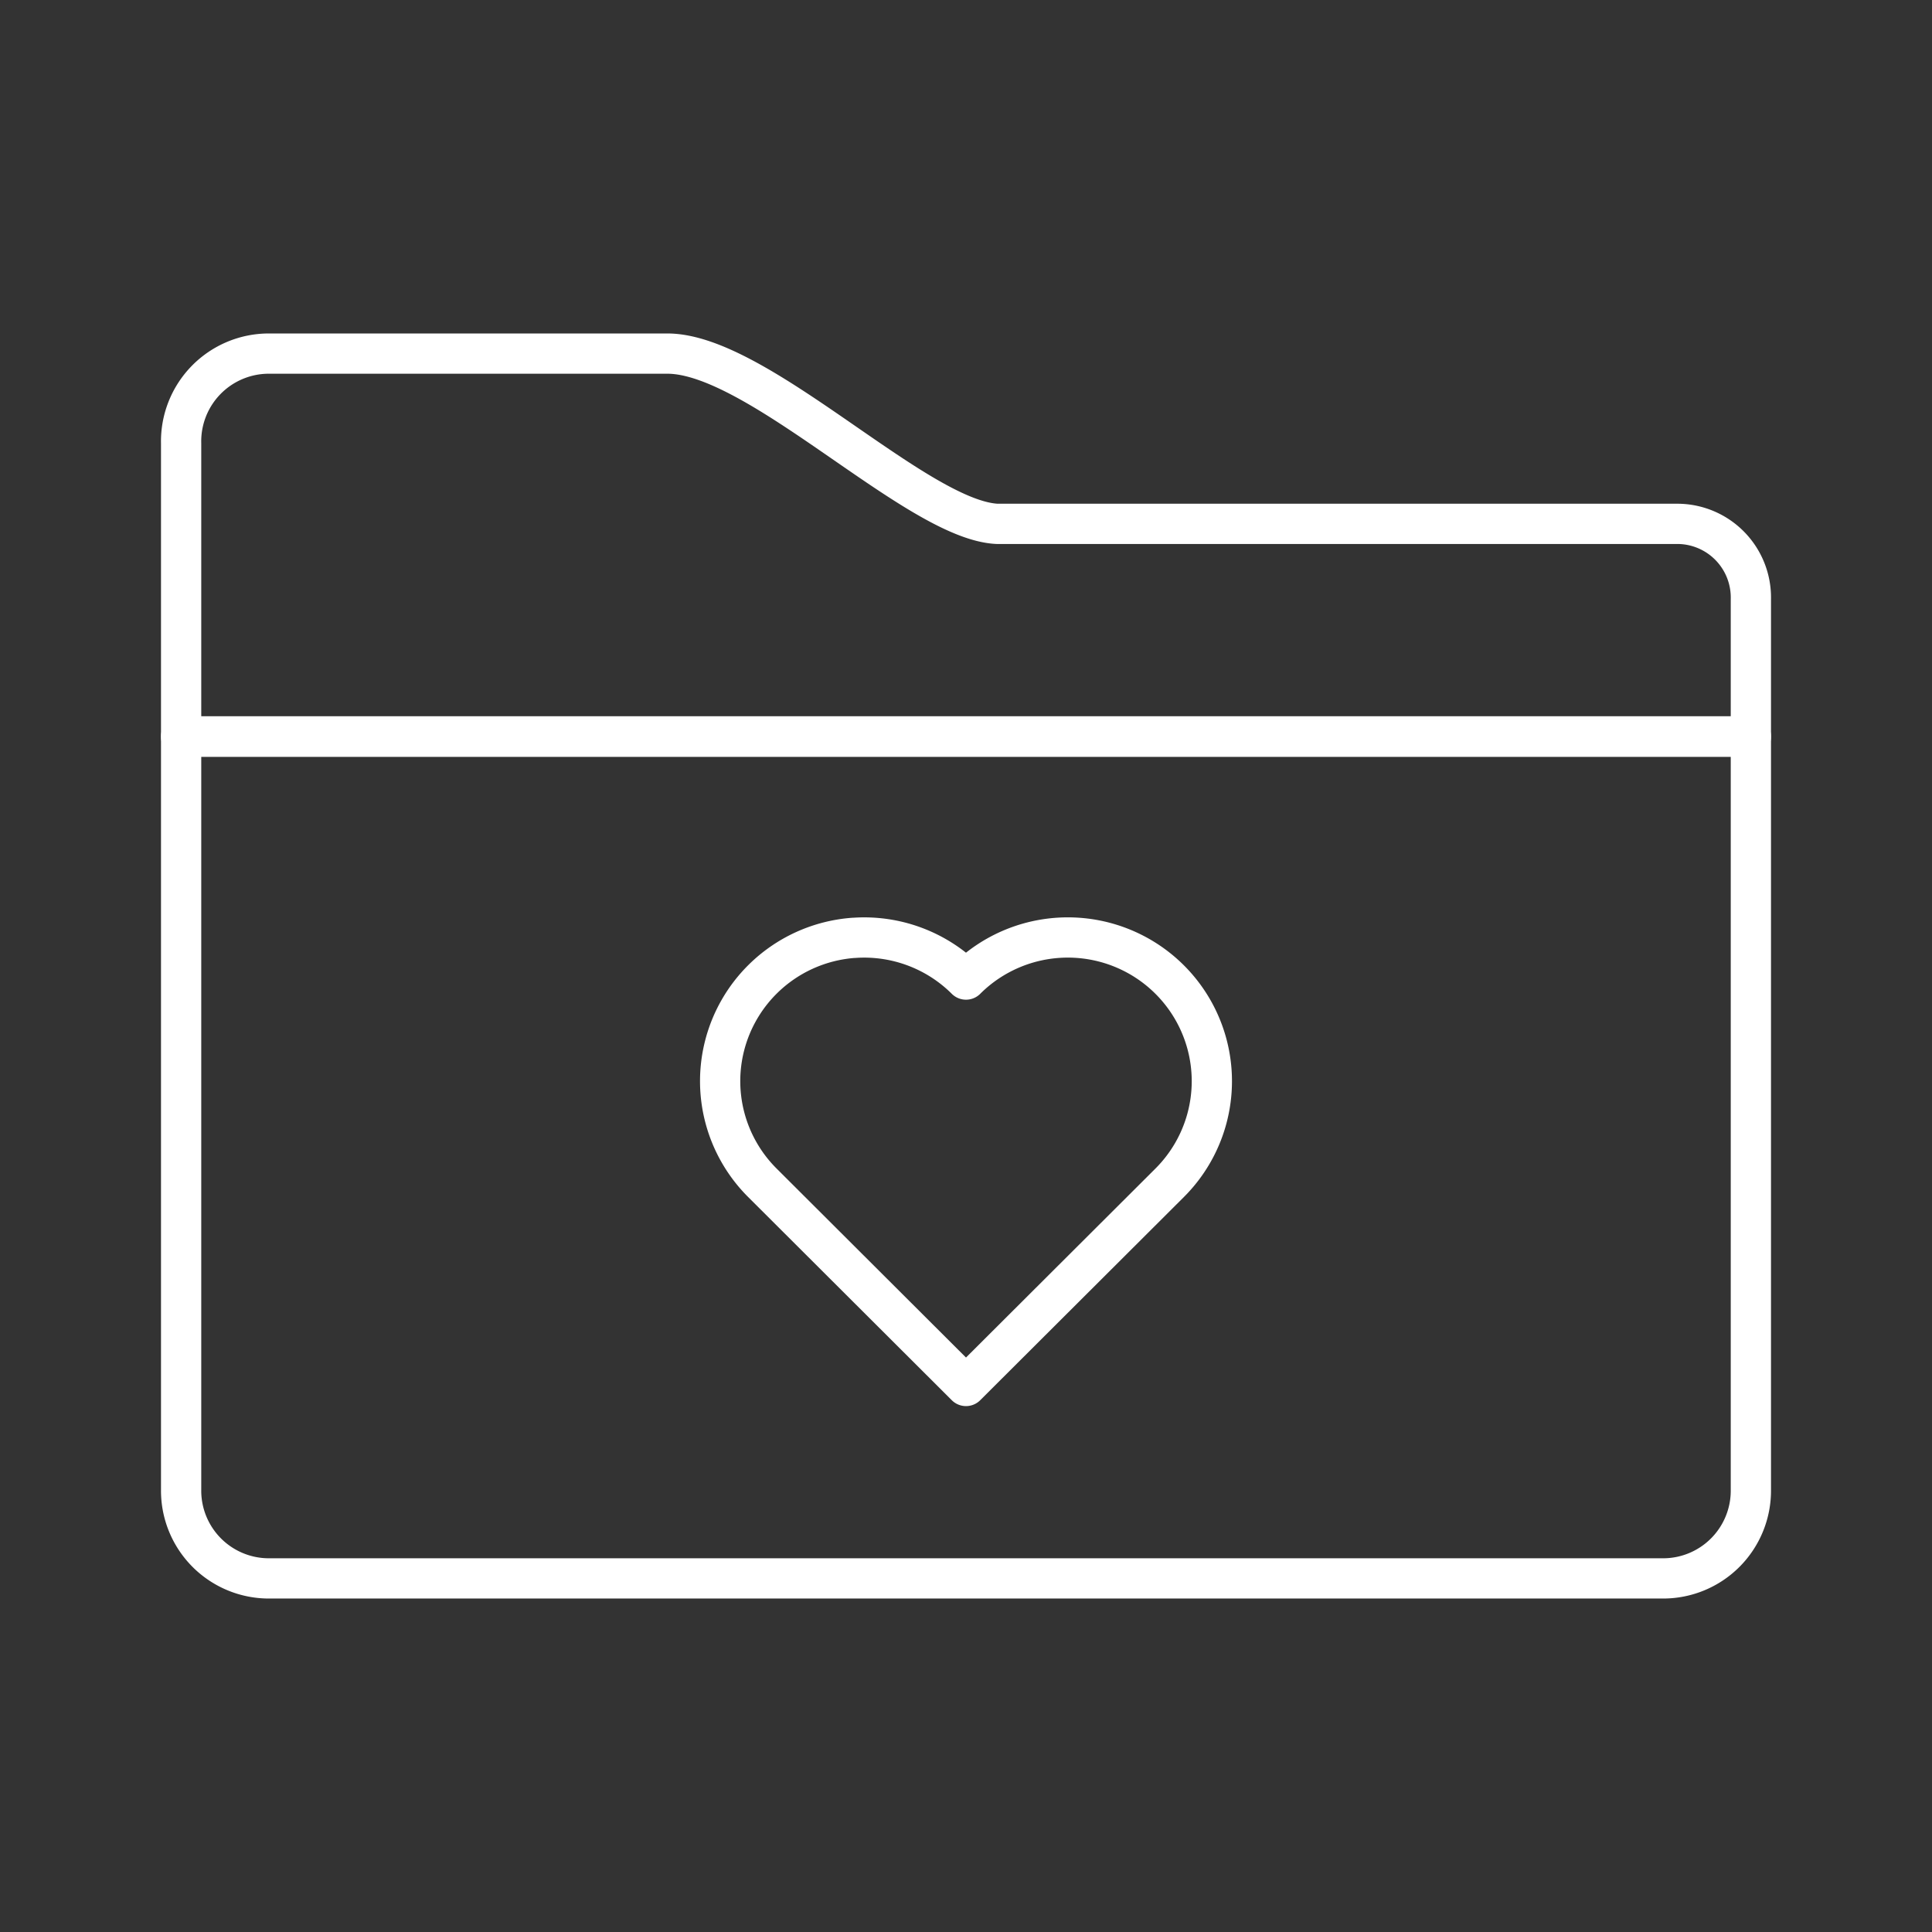 <?xml version="1.0" encoding="UTF-8" standalone="no"?>
<svg
   viewBox="0 0 48 48"
   version="1.1"
   id="svg8"
   sodipodi:docname="mychart.svg"
   inkscape:version="1.1.1 (1:1.1+202109281949+c3084ef5ed)"
   xmlns:inkscape="http://www.inkscape.org/namespaces/inkscape"
   xmlns:sodipodi="http://sodipodi.sourceforge.net/DTD/sodipodi-0.dtd"
   xmlns="http://www.w3.org/2000/svg"
   xmlns:svg="http://www.w3.org/2000/svg">
  <rect x="0" y="0" width="48" height="48" fill="#333333" stroke="none"/>
  <sodipodi:namedview
     id="namedview10"
     pagecolor="#505050"
     bordercolor="#ffffff"
     borderopacity="1"
     inkscape:pageshadow="0"
     inkscape:pageopacity="0"
     inkscape:pagecheckerboard="1"
     showgrid="false"
     inkscape:snap-bbox="true"
     inkscape:snap-bbox-edge-midpoints="true"
     inkscape:bbox-nodes="true"
     inkscape:zoom="9.5901357"
     inkscape:cx="-6.8820715"
     inkscape:cy="45.463382"
     inkscape:window-width="1920"
     inkscape:window-height="1047"
     inkscape:window-x="0"
     inkscape:window-y="0"
     inkscape:window-maximized="1"
     inkscape:current-layer="svg8" />
  <defs
     id="defs4">
    <style
       id="style2">.a{fill:none;stroke:#fff;stroke-linecap:round;stroke-linejoin:round;}</style>
    <style
       id="style839">.a{fill:none;stroke:#fff;stroke-linecap:round;stroke-linejoin:round;}</style>
  </defs>
  <g
     id="g1598"
     style="stroke:#ffffff">
    <path
       class="a"
       d="m 41.68,13.015 h -16.91 c -2,-0.1 -5.93,-4.23 -8.19,-4.23 h -9.9 a 2.18,2.18 0 0 0 -2.18,2.23 v 0 7.29 h 39 v -3.42 a 1.83,1.83 0 0 0 -1.82,-1.87 z"
       id="path843"
       style="stroke:#ffffff" />
    <path
       class="a"
       d="m 43.5,18.295 h -39 v 18.72 a 2.18,2.18 0 0 0 2.17,2.2 h 34.65 a 2.18,2.18 0 0 0 2.18,-2.2 v 0 z"
       id="path845"
       style="stroke:#ffffff" />
  </g>
  <path
     id="path976"
     style="fill:none;stroke:#ffffff;stroke-width:1;stroke-linecap:round;stroke-linejoin:round;stop-color:#000000"
     d="m 21.215,23.3 a 3.578,3.57 0 0 0 -2.275,1.036 3.578,3.57 0 0 0 0,5.049 L 24,34.434 29.06,29.386 a 3.578,3.57 0 0 0 0,-5.049 3.578,3.57 0 0 0 -5.06,0 3.578,3.57 0 0 0 -2.785,-1.036 z" />
</svg>
